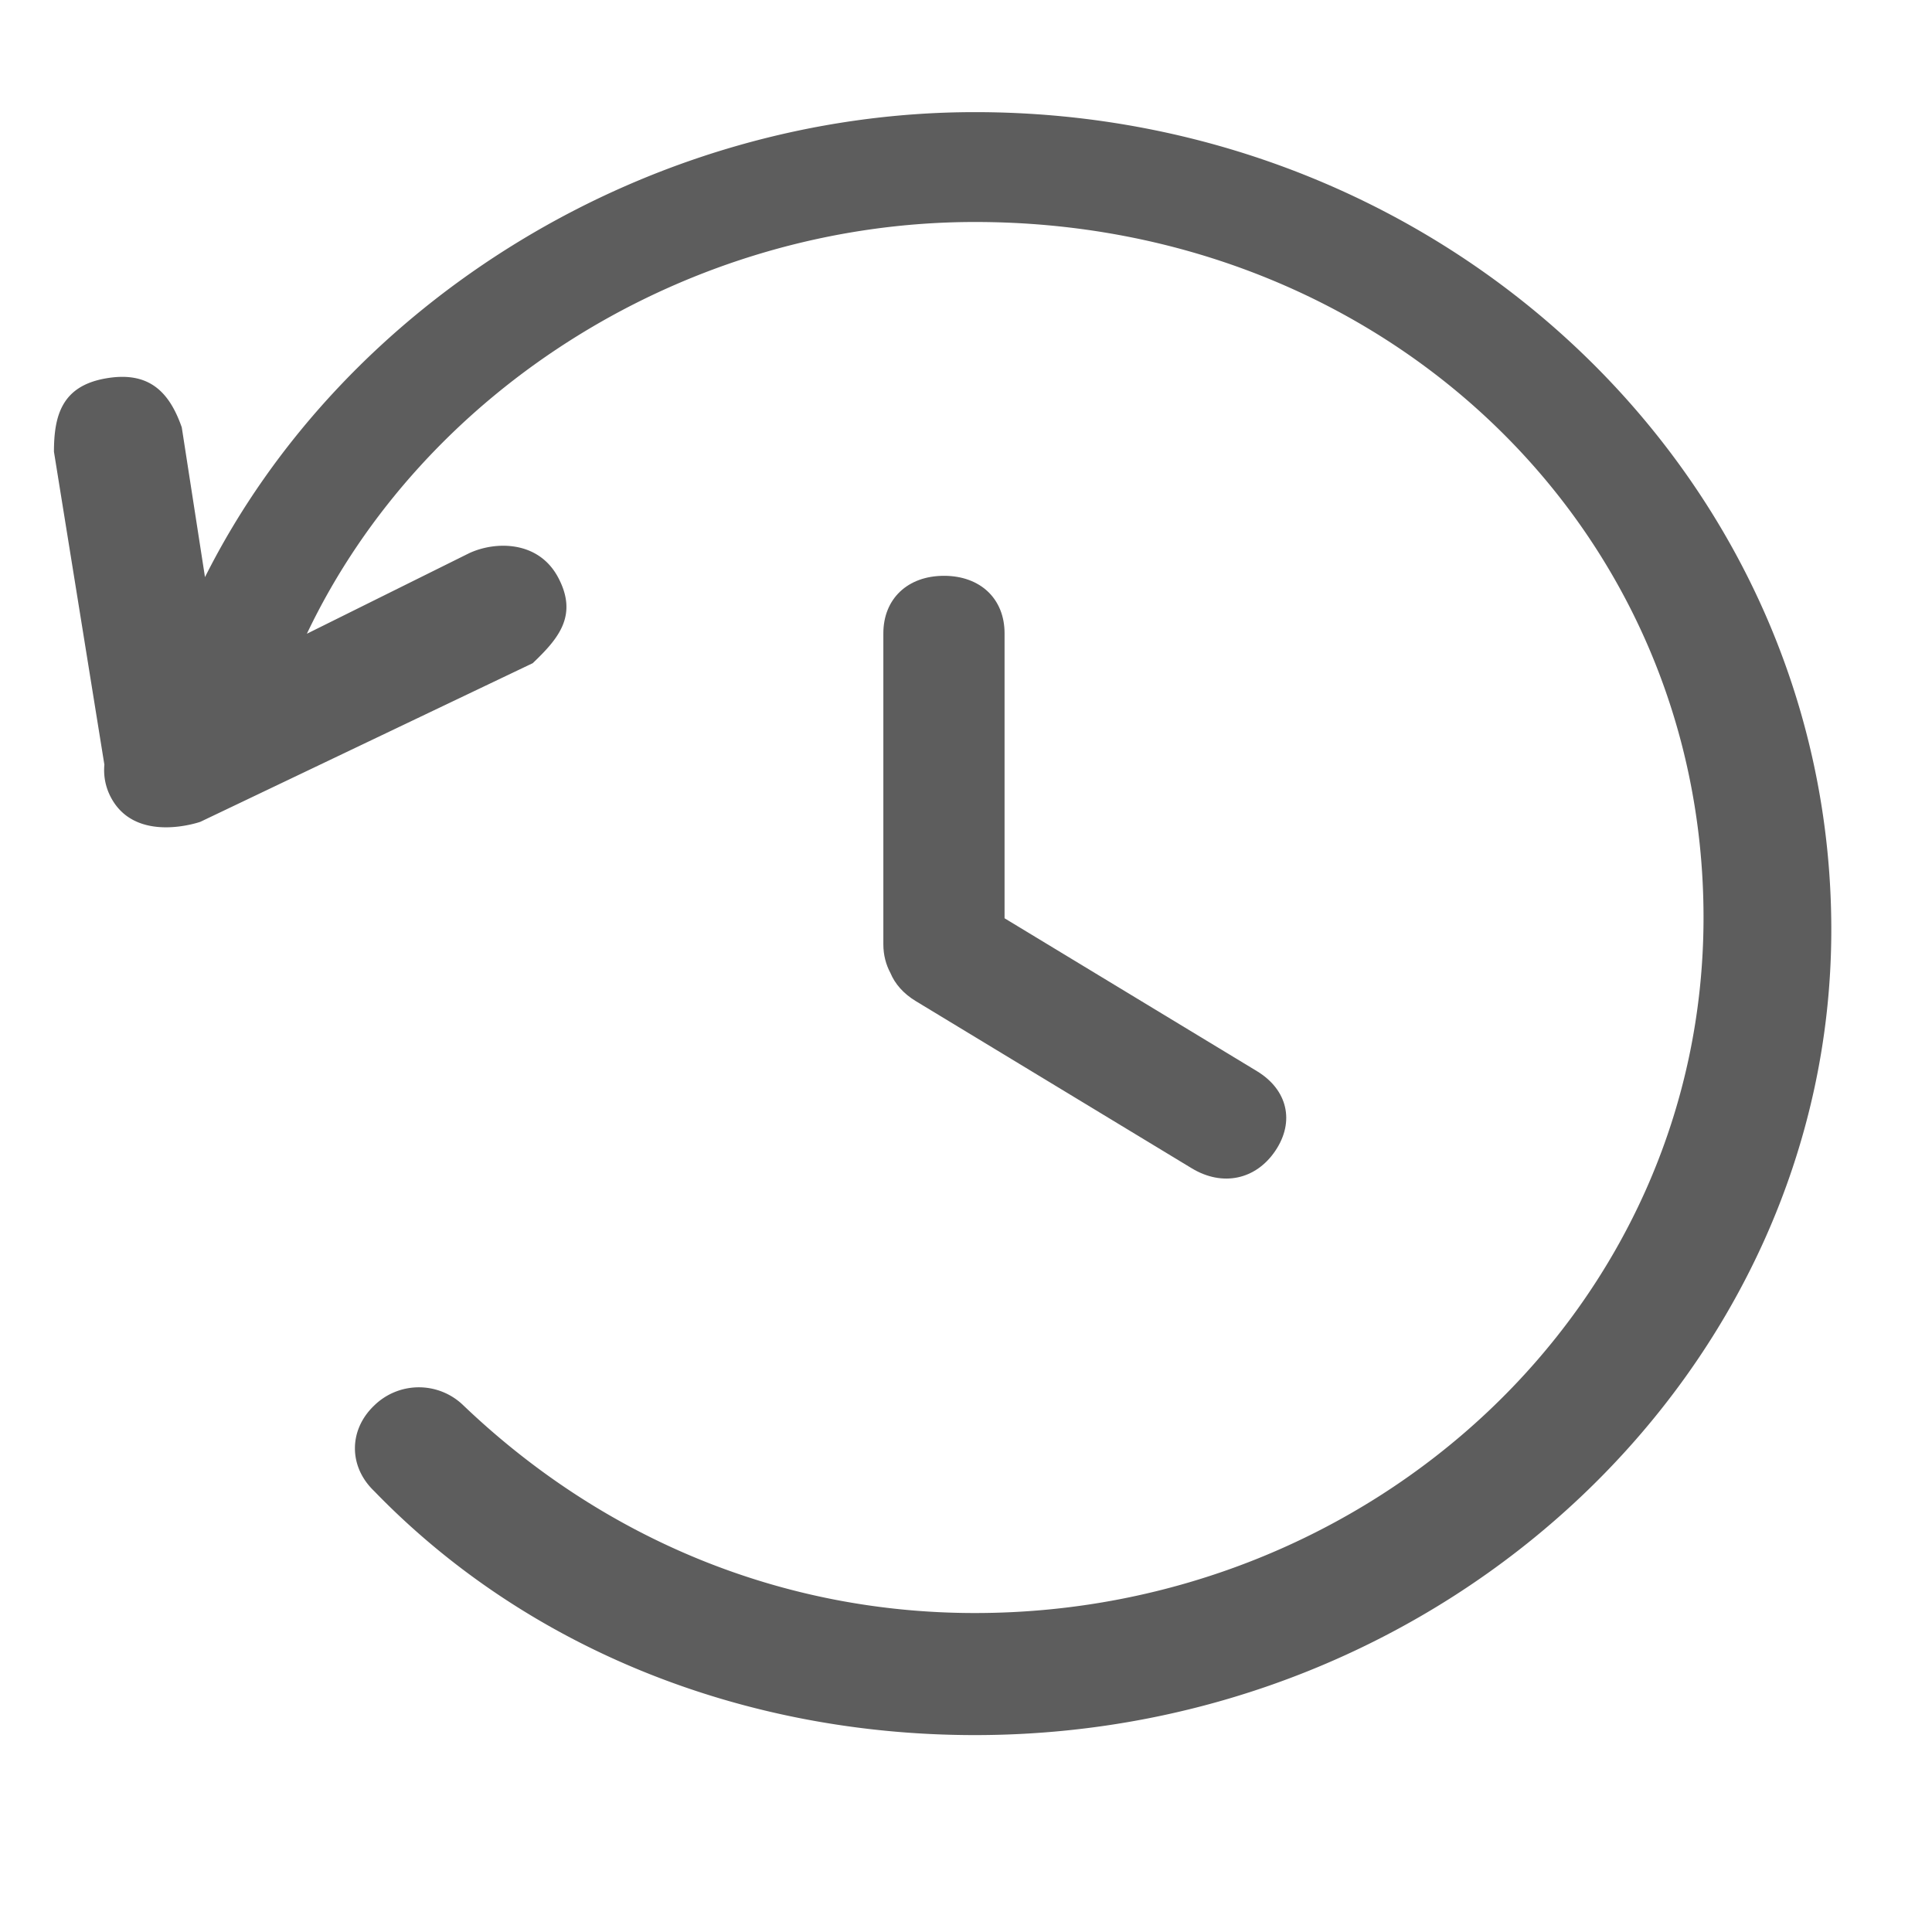 <?xml version="1.0" standalone="no"?><!DOCTYPE svg PUBLIC "-//W3C//DTD SVG 1.1//EN" "http://www.w3.org/Graphics/SVG/1.1/DTD/svg11.dtd"><svg t="1559957408413" class="icon" style="" viewBox="0 0 1024 1024" version="1.1" xmlns="http://www.w3.org/2000/svg" p-id="6978" xmlns:xlink="http://www.w3.org/1999/xlink" width="32" height="32"><defs><style type="text/css"></style></defs><path d="M516.731 59.433c-172.442 0-334.377 99.656-408.084 246.456l-12.308-79.38c-6.779-19.415-17.9-30.003-40.653-25.887-22.733 4.116-27.095 19.395-27.095 38.81l26.726 165.847c-0.512 5.673 0.43 11.612 3.461 17.347 13.251 25.047 47.432 12.943 47.432 12.943l176.148-84.07c13.558-12.943 24.125-25.19 13.558-45.261-10.568-20.091-33.874-19.395-47.432-12.943l-85.832 42.598c61.809-129.925 202.383-218.235 354.079-218.235 216.801 0 386.171 161.69 386.171 368.64s-176.148 368.64-386.171 368.64c-101.622 0-196.485-38.81-271.012-109.937a33.833 33.833 0 0 0-47.432 0c-13.558 12.943-13.558 32.338 0 45.281 81.306 84.07 196.485 129.352 318.423 129.352 250.675 0 453.919-194.028 453.919-426.844 0.041-239.35-203.223-433.357-453.898-433.357z" fill="#5D5D5D" p-id="6979"></path><path d="M500.326 305.193c-19.272 0-32.133 12.206-32.133 30.515v164.782c0 5.775 1.413 10.854 3.748 15.217 2.396 5.734 6.861 10.916 13.455 14.909l146.248 88.596c16.261 9.851 33.997 6.124 44.36-9.339 10.363-15.442 6.431-32.297-9.81-42.148l-133.755-81.019v-151.02c0.02-18.289-12.82-30.495-32.113-30.495z" fill="#5D5D5D" p-id="6980"></path></svg>